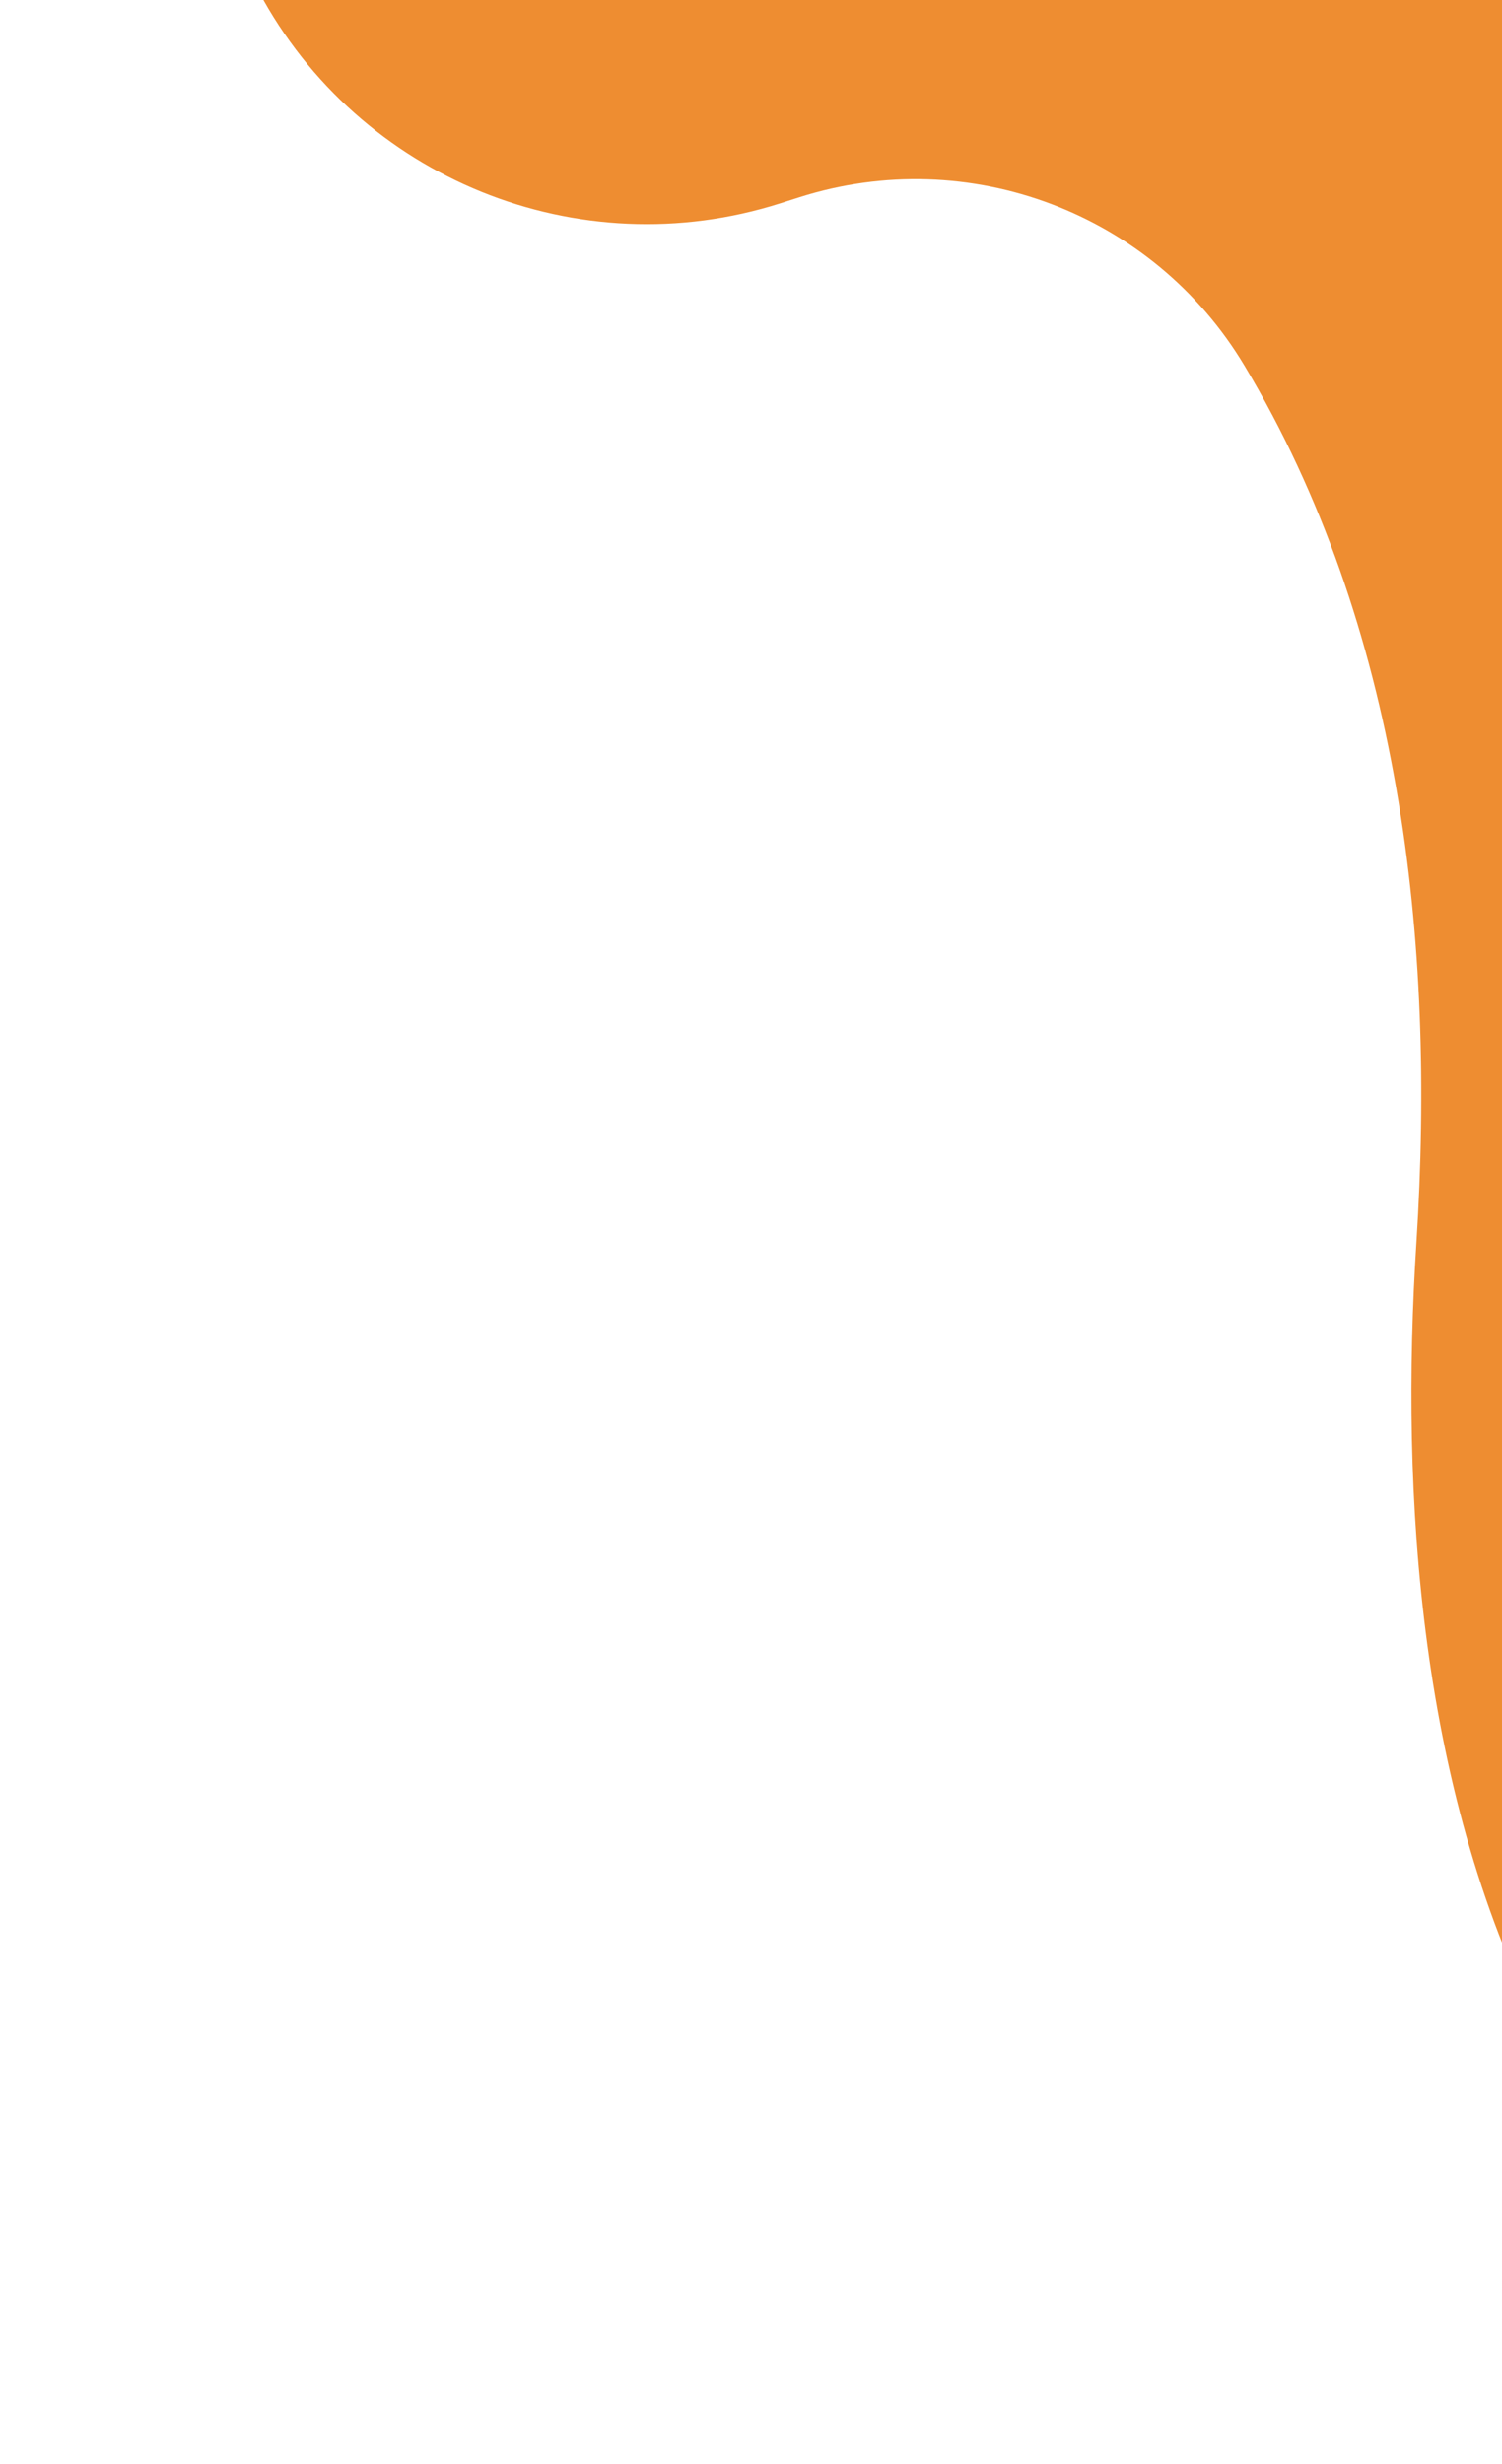 <svg width="336" height="551" viewBox="0 0 336 551" fill="none" xmlns="http://www.w3.org/2000/svg">
<path d="M525 -109H0.5L57.918 -1.835C80.326 39.987 129.378 59.874 174.584 45.466L178.79 44.125C216.703 32.041 257.947 47.632 278.386 81.773V81.773C313.283 140.065 321.201 210.122 316.847 277.921C309.663 389.783 332.671 551 525 551V-109Z" fill="#EE8D31"/>
</svg>

